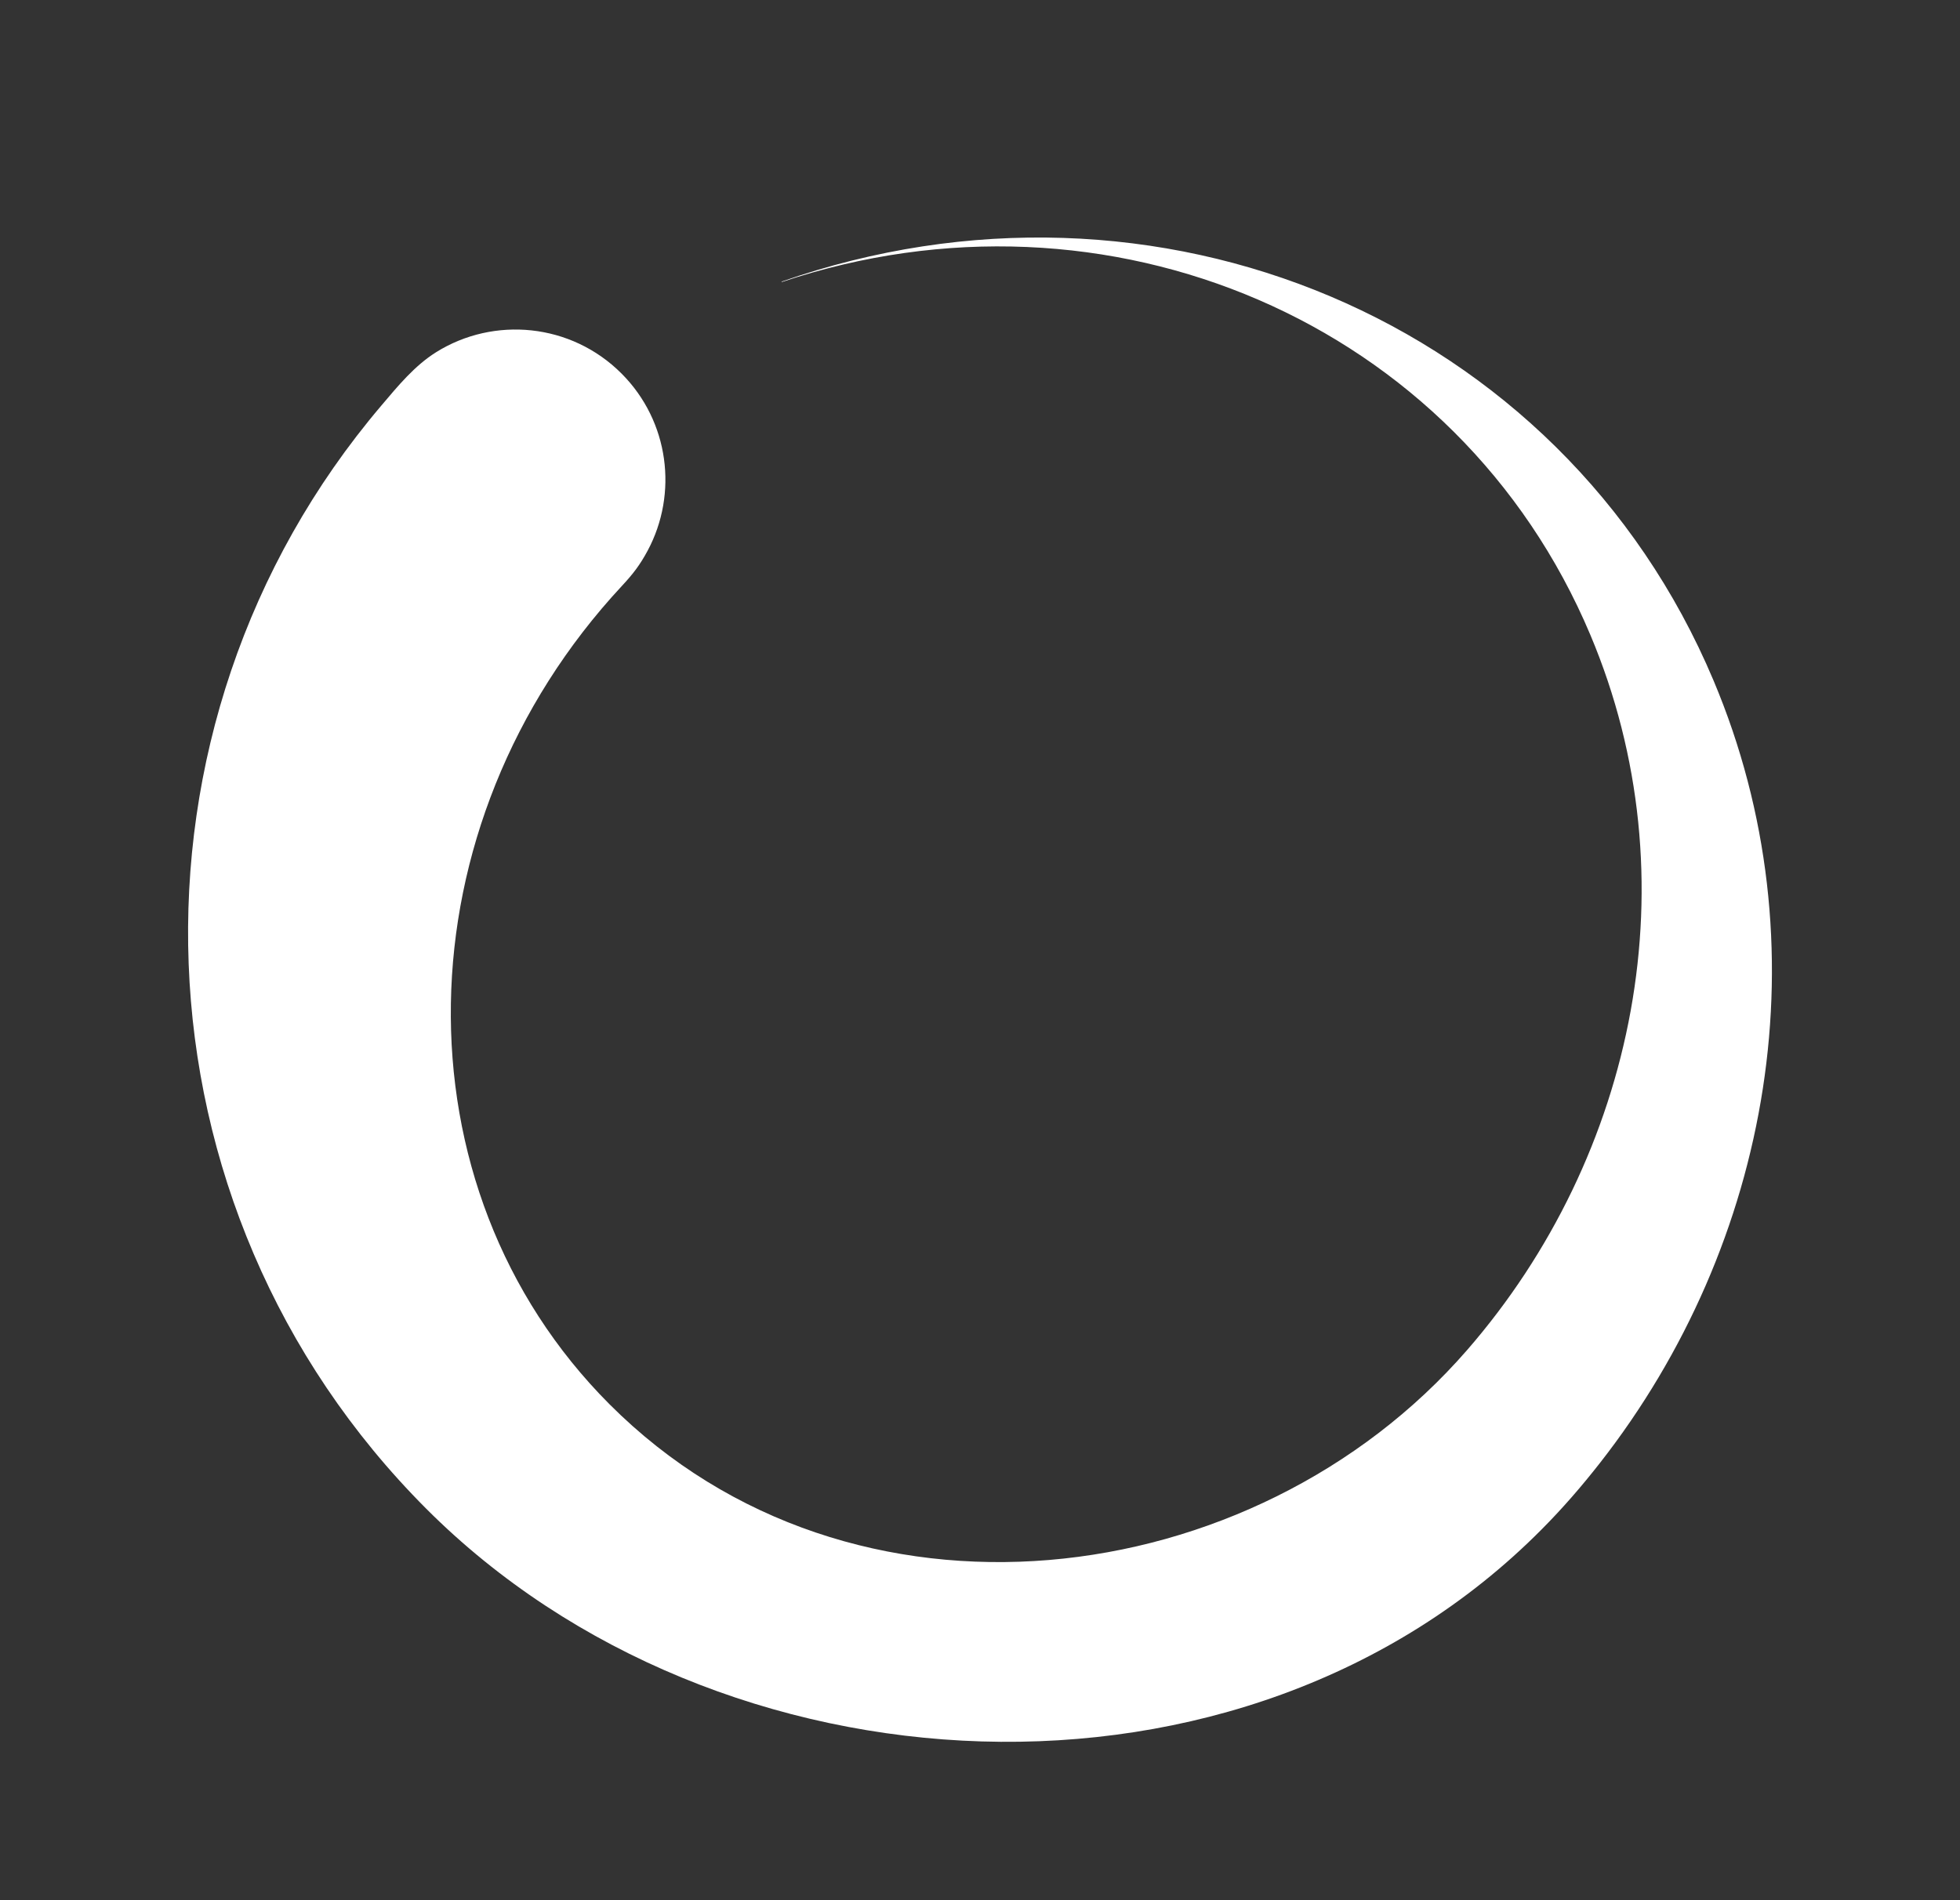 <svg width="33" height="32" viewBox="0 0 33 32" fill="none" xmlns="http://www.w3.org/2000/svg">
<rect x="0" y="0" width="33" height="32" fill="#333333" stroke="none"/>
<path d="M25.954 25.758C20.934 30.818 12.093 30.331 7.177 25.408C2.096 20.319 1.843 12.222 6.418 6.833C6.704 6.495 6.981 6.159 7.34 5.933C8.315 5.322 9.616 5.441 10.464 6.29C11.27 7.097 11.417 8.315 10.905 9.272C10.774 9.516 10.659 9.665 10.47 9.868C6.727 13.893 6.606 19.986 10.263 23.649C14.332 27.724 21.106 26.87 24.7 22.737C27.548 19.462 28.506 14.794 26.776 10.691C24.547 5.401 18.638 2.914 13.164 4.749L13.158 4.743C19.446 2.54 26.284 5.37 28.849 11.457C30.726 15.909 29.827 20.944 26.937 24.638C26.631 25.029 26.305 25.406 25.954 25.758Z" fill="white"/>
</svg>

